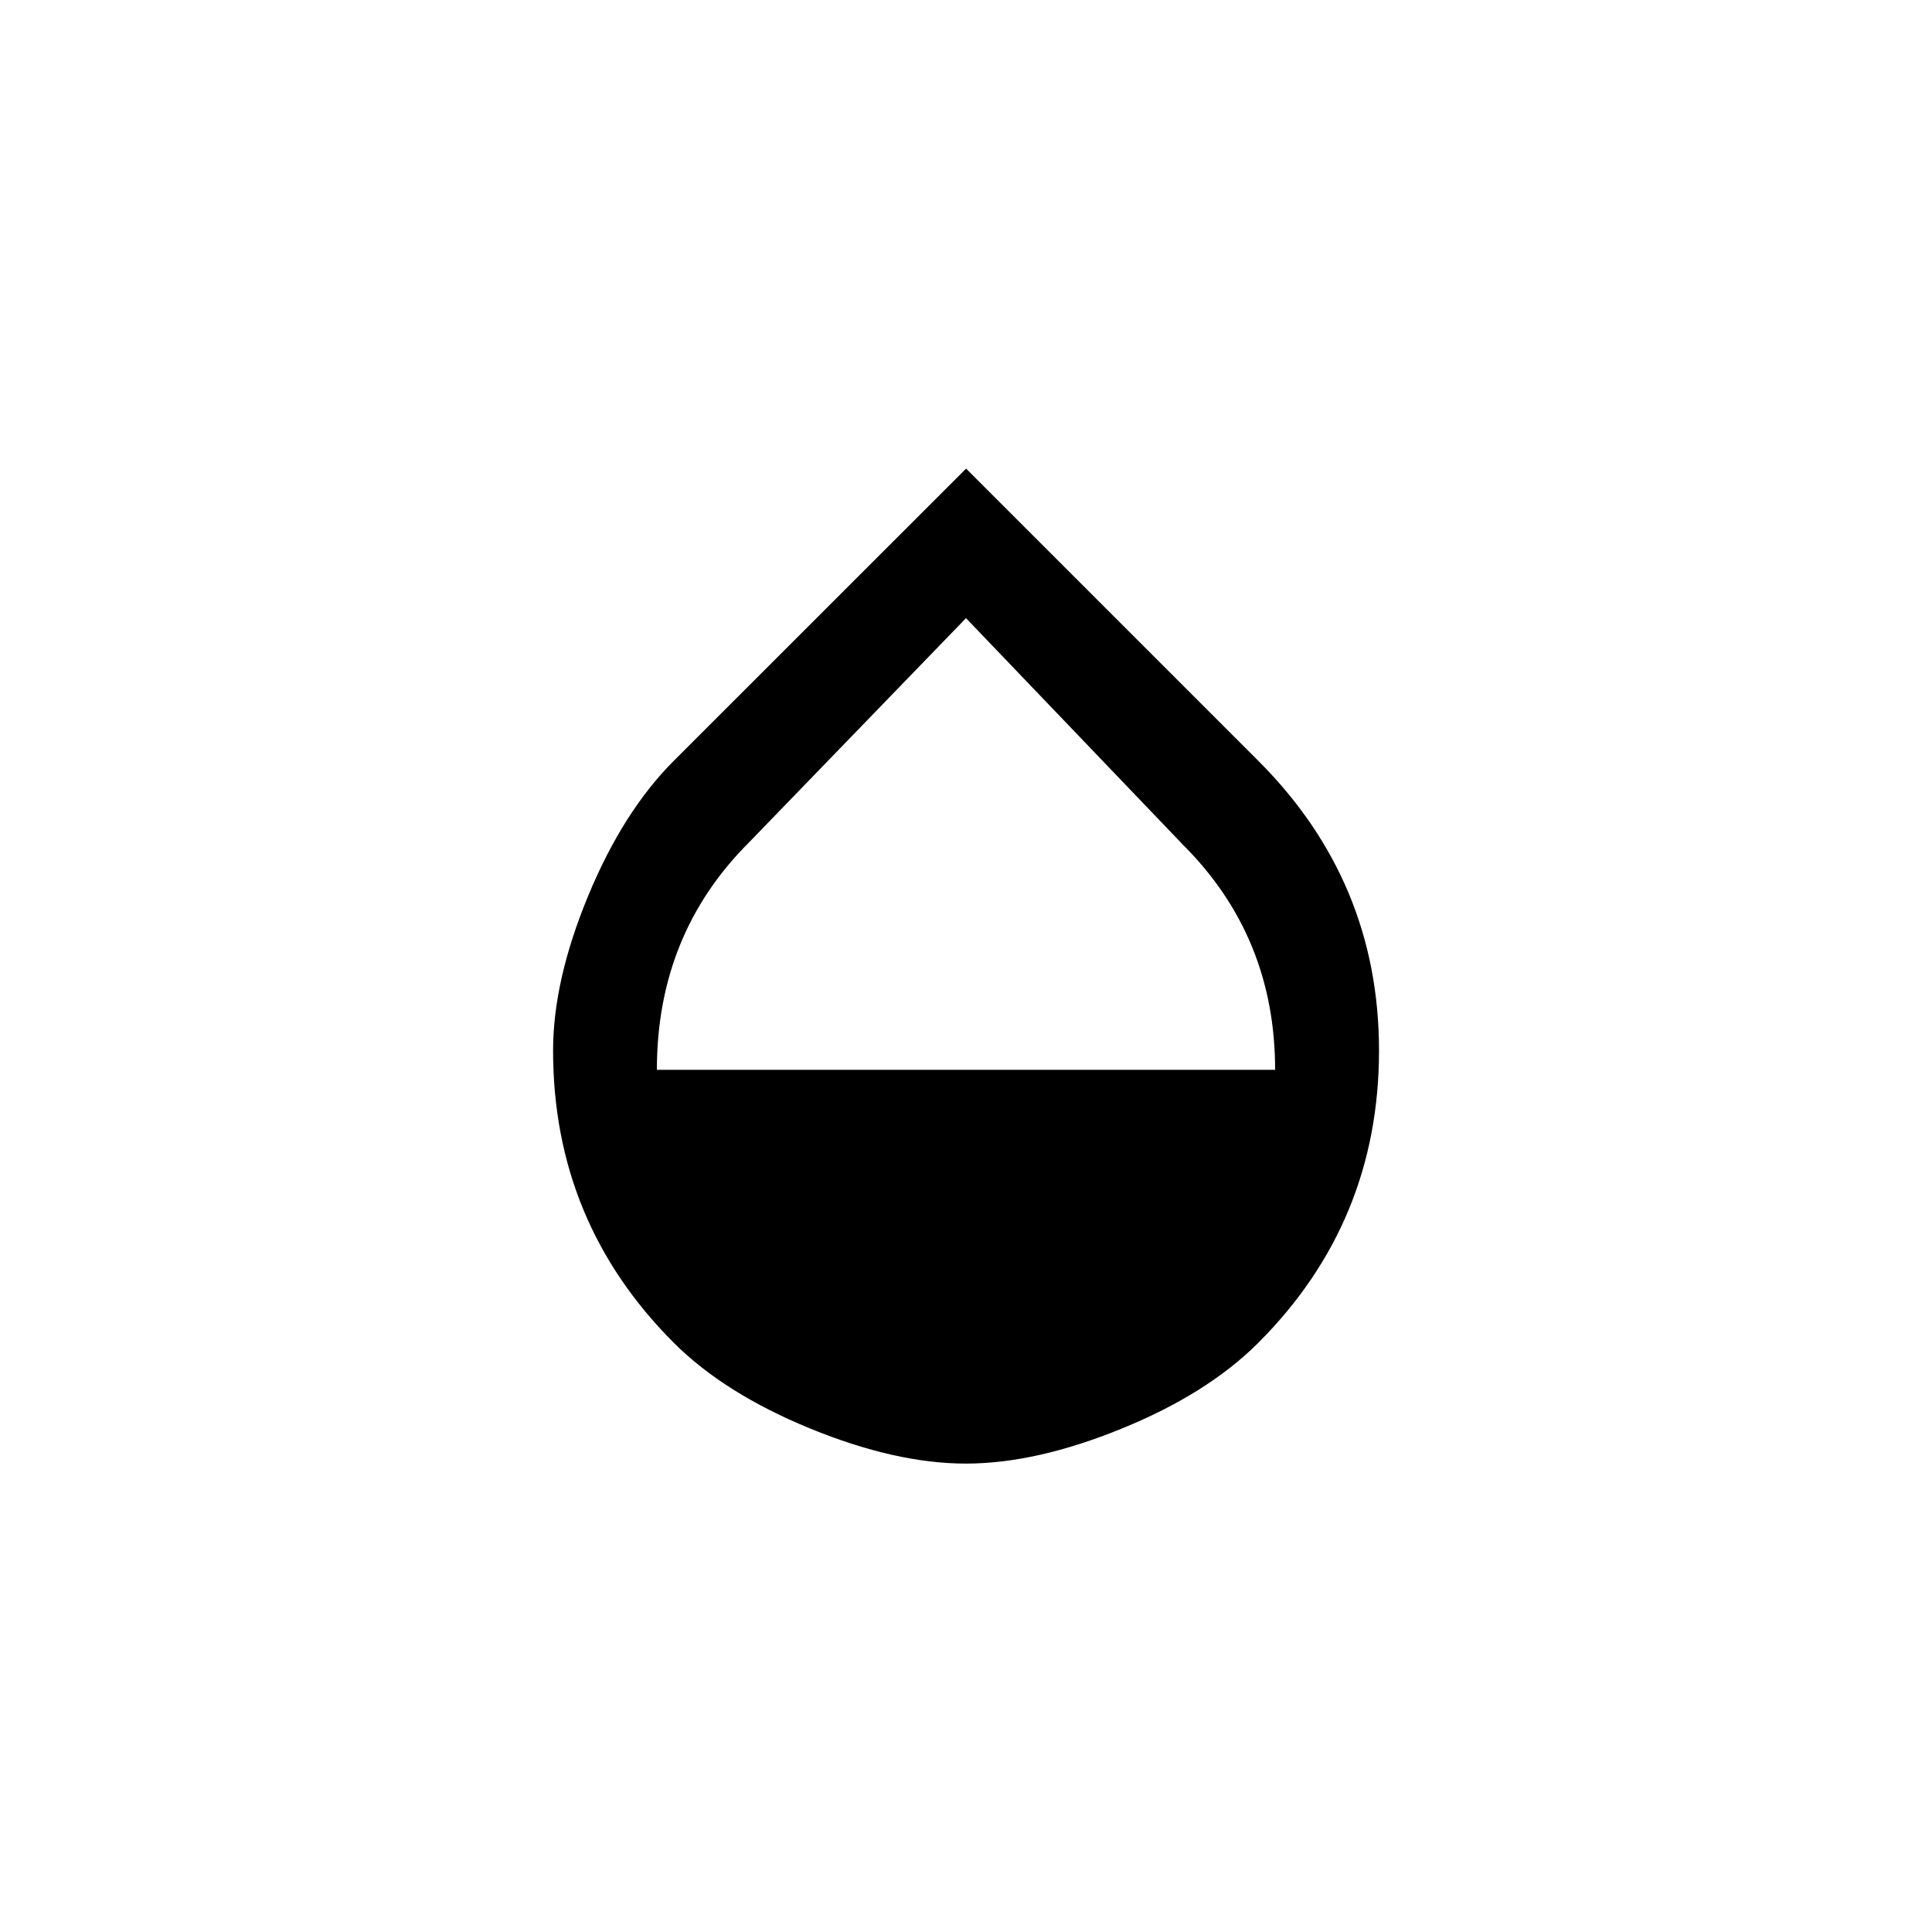 <!-- Generated by IcoMoon.io -->
<svg version="1.1" xmlns="http://www.w3.org/2000/svg" width="40" height="40" viewBox="0 0 40 40">
<title>mt-opacity</title>
<path d="M13.6 22.149h12.8q0-2.751-1.9-4.651l-4.5-4.7-4.5 4.651q-1.9 1.9-1.9 4.7zM26.051 15.751q2.5 2.5 2.5 6 0 3.551-2.5 6.051-1.051 1.051-2.825 1.775t-3.225 0.725-3.225-0.725-2.825-1.775q-2.5-2.5-2.5-6.051 0-1.449 0.725-3.2t1.775-2.8l6.051-6.049z"></path>
</svg>
